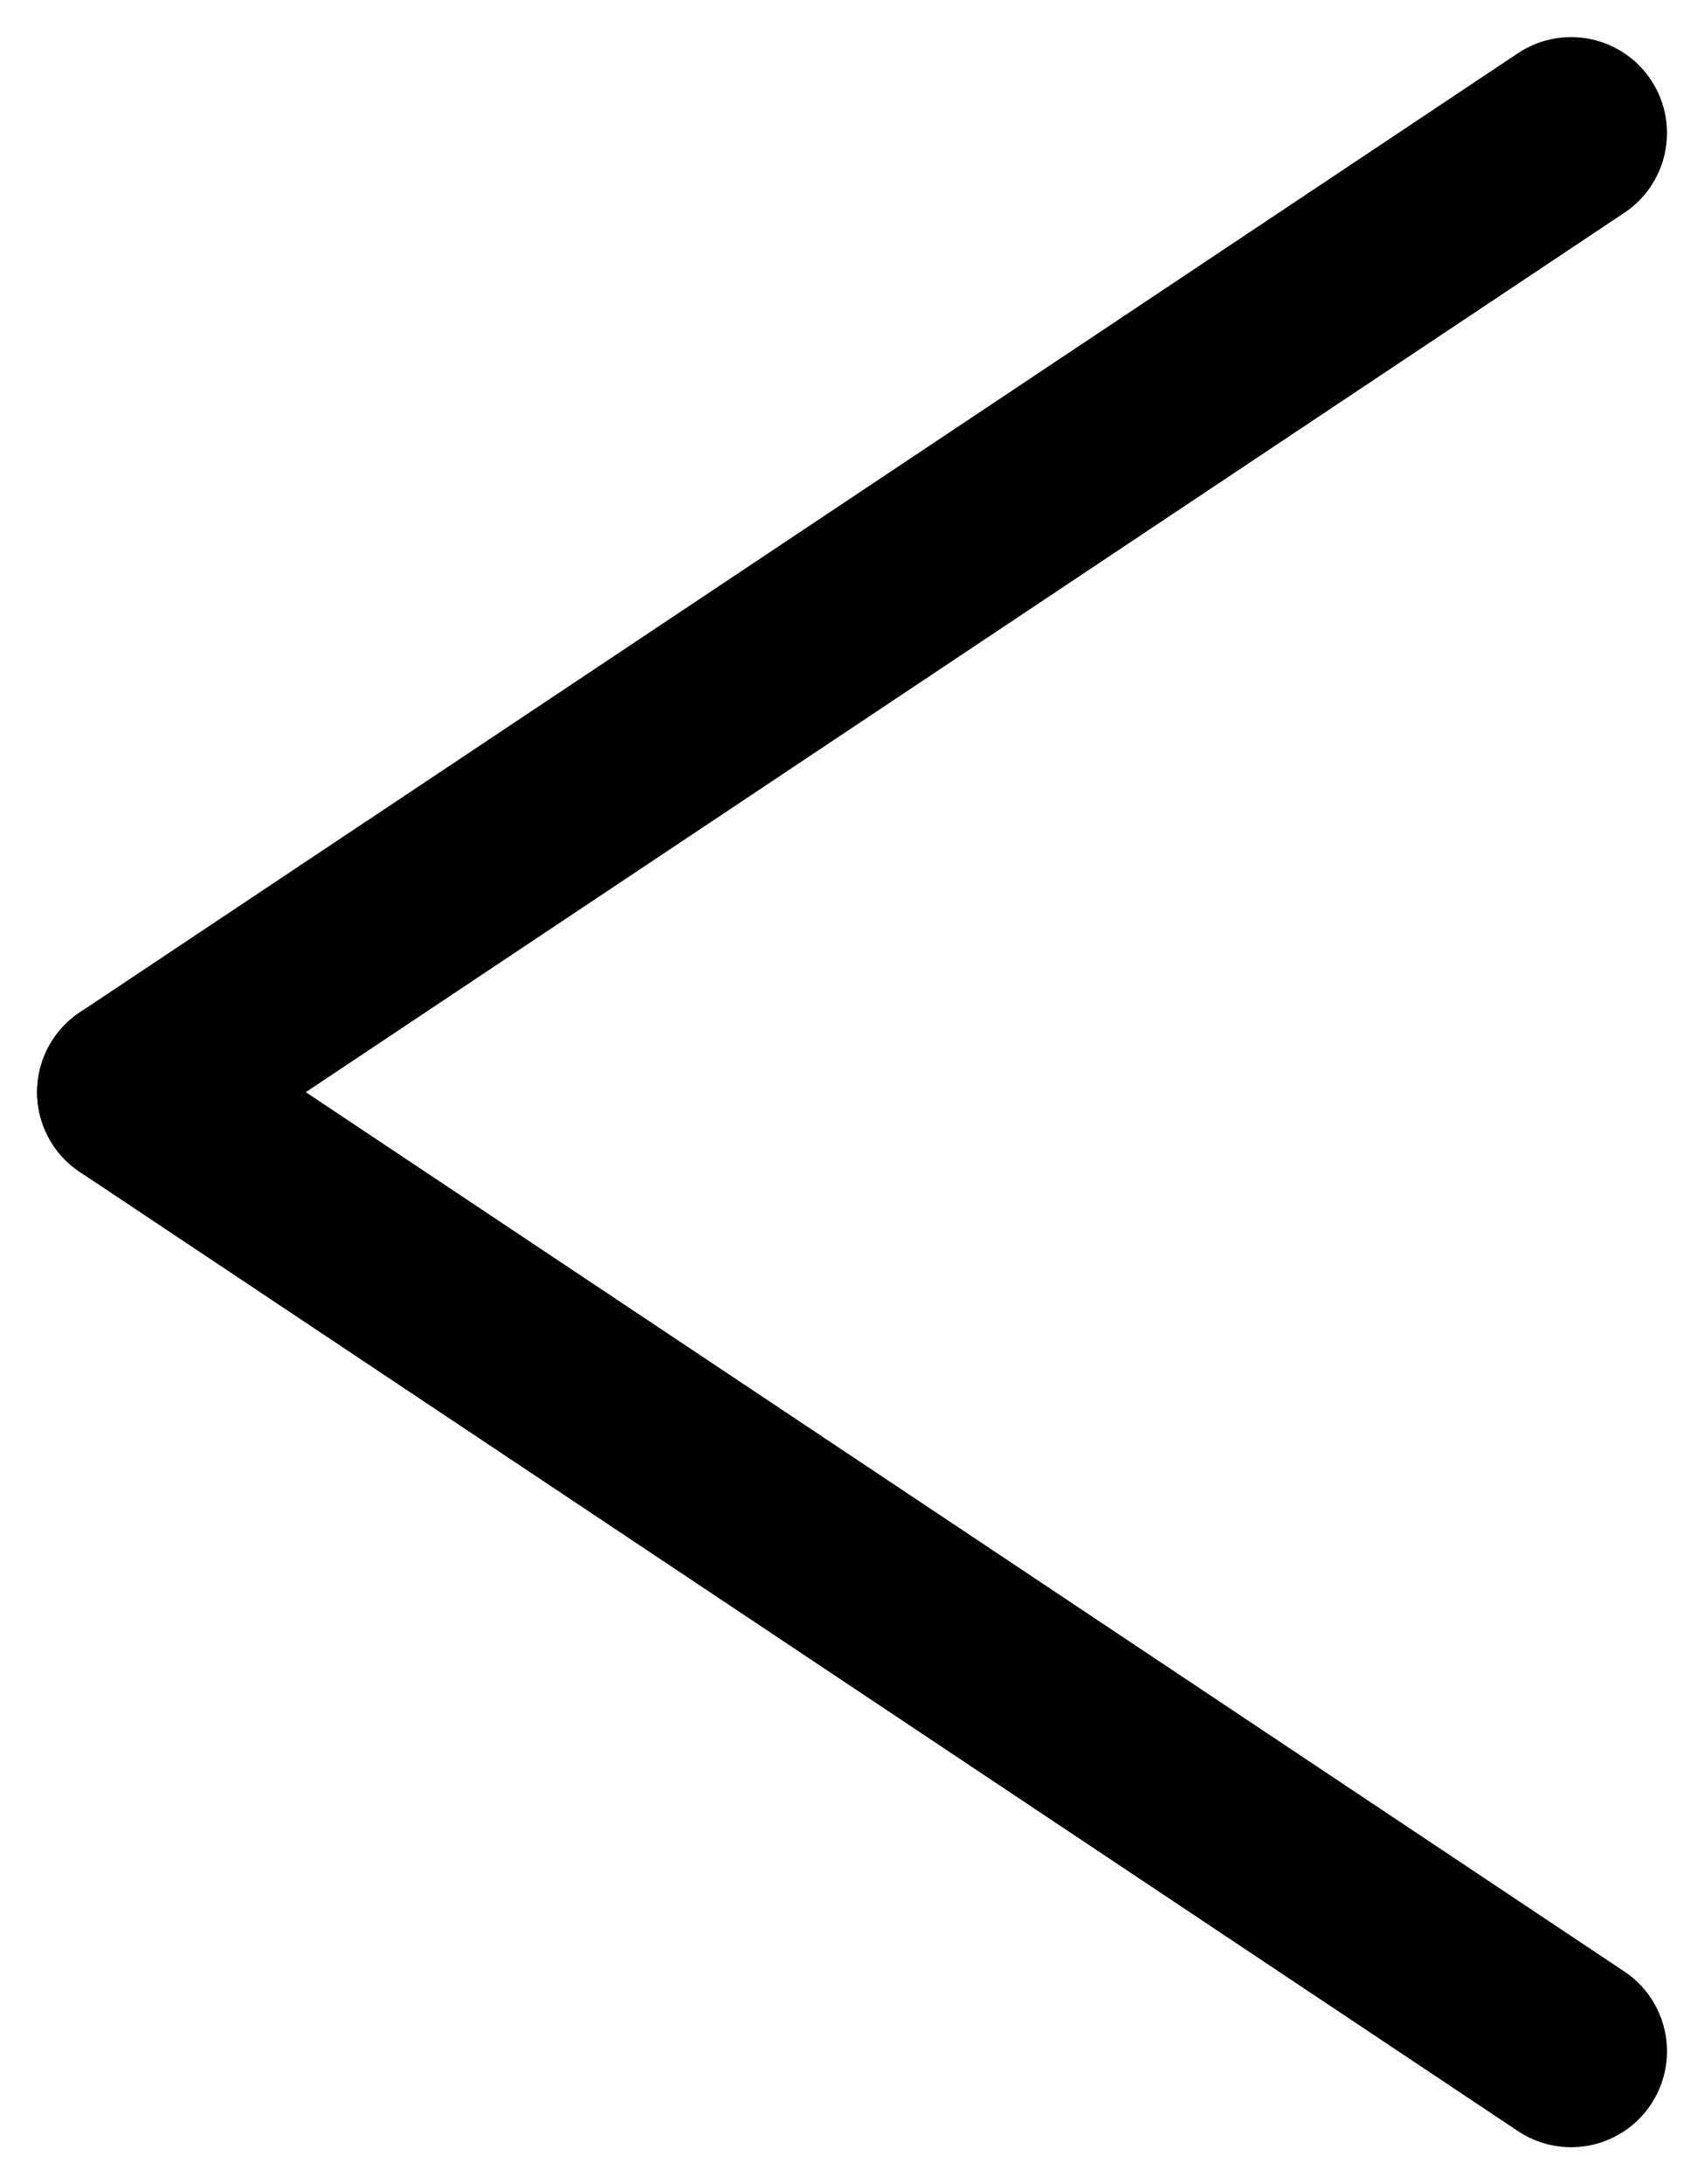 <svg xmlns="http://www.w3.org/2000/svg" width="17.773" height="22.773" viewBox="0 0 17.773 22.773"><defs><style>.a{fill:none;stroke:#000;stroke-linecap:round;stroke-width:2px;}</style></defs><g transform="translate(1.387 1.387)"><g transform="translate(0 3)"><line class="a" y1="10" x2="15" transform="translate(0 -3)"/></g><line class="a" x2="15" y2="10" transform="translate(0 10)"/></g></svg>